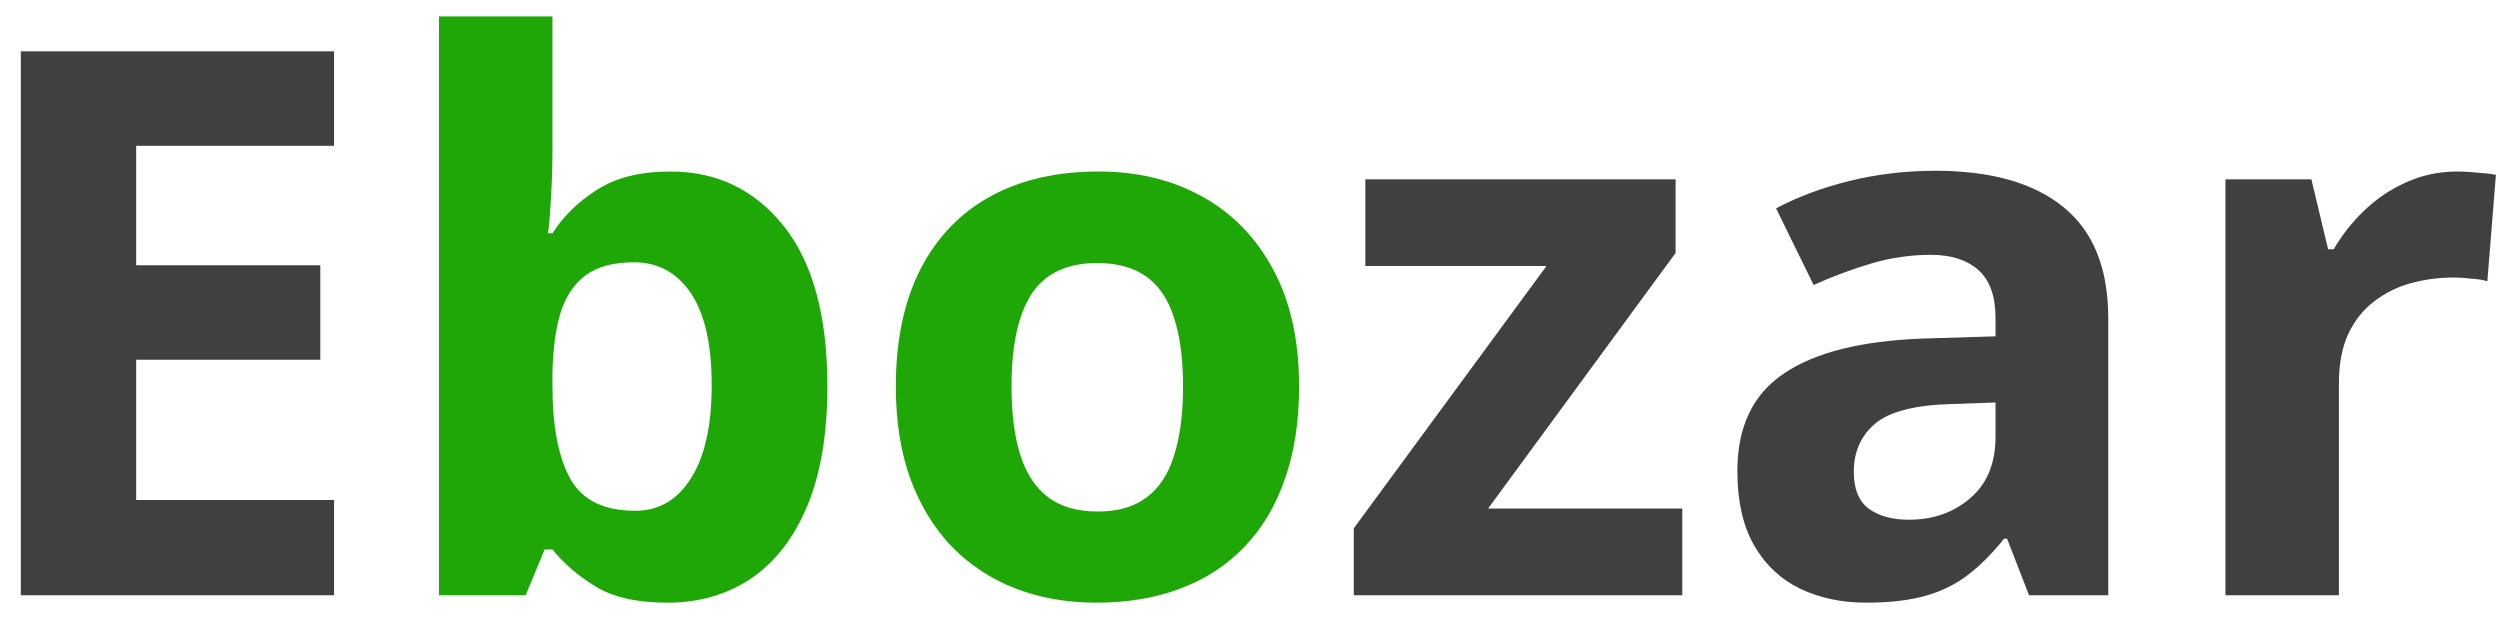 <svg width="105" height="26" viewBox="0 0 105 26" fill="none" xmlns="http://www.w3.org/2000/svg">
<path d="M14.031 25H0.875V2.156H14.031V6.125H5.719V11.141H13.453V15.109H5.719V21H14.031V25ZM70.656 25H56.859V22.188L64.953 11.172H57.344V7.531H70.375V10.625L62.5 21.359H70.656V25ZM81.281 7.172C83.625 7.172 85.422 7.682 86.672 8.703C87.922 9.724 88.547 11.276 88.547 13.359V25H85.219L84.297 22.625H84.172C83.672 23.25 83.162 23.76 82.641 24.156C82.12 24.552 81.521 24.844 80.844 25.031C80.167 25.219 79.344 25.312 78.375 25.312C77.344 25.312 76.417 25.115 75.594 24.719C74.781 24.323 74.141 23.719 73.672 22.906C73.203 22.083 72.969 21.042 72.969 19.781C72.969 17.927 73.62 16.562 74.922 15.688C76.224 14.802 78.177 14.312 80.781 14.219L83.812 14.125V13.359C83.812 12.443 83.573 11.771 83.094 11.344C82.615 10.917 81.948 10.703 81.094 10.703C80.25 10.703 79.422 10.823 78.609 11.062C77.797 11.302 76.984 11.604 76.172 11.969L74.594 8.75C75.521 8.26 76.557 7.875 77.703 7.594C78.859 7.312 80.052 7.172 81.281 7.172ZM83.812 16.906L81.969 16.969C80.427 17.01 79.354 17.287 78.75 17.797C78.156 18.307 77.859 18.979 77.859 19.812C77.859 20.542 78.073 21.062 78.5 21.375C78.927 21.677 79.484 21.828 80.172 21.828C81.193 21.828 82.052 21.526 82.75 20.922C83.458 20.318 83.812 19.458 83.812 18.344V16.906ZM103.219 7.203C103.458 7.203 103.734 7.219 104.047 7.25C104.37 7.271 104.63 7.302 104.828 7.344L104.469 11.812C104.312 11.76 104.089 11.724 103.797 11.703C103.516 11.672 103.271 11.656 103.062 11.656C102.448 11.656 101.849 11.734 101.266 11.891C100.693 12.047 100.177 12.302 99.719 12.656C99.26 13 98.896 13.458 98.625 14.031C98.365 14.594 98.234 15.287 98.234 16.109V25H93.469V7.531H97.078L97.781 10.469H98.016C98.359 9.875 98.787 9.333 99.297 8.844C99.818 8.344 100.406 7.948 101.062 7.656C101.729 7.354 102.448 7.203 103.219 7.203Z" fill="#404040"/>
<path d="M23.203 0.688V6.344C23.203 7 23.182 7.651 23.141 8.297C23.109 8.943 23.068 9.443 23.016 9.797H23.203C23.662 9.078 24.287 8.469 25.078 7.969C25.87 7.458 26.896 7.203 28.156 7.203C30.115 7.203 31.703 7.969 32.922 9.5C34.141 11.031 34.75 13.276 34.75 16.234C34.75 18.224 34.469 19.896 33.906 21.25C33.344 22.594 32.557 23.609 31.547 24.297C30.537 24.974 29.365 25.312 28.031 25.312C26.75 25.312 25.74 25.083 25 24.625C24.26 24.167 23.662 23.651 23.203 23.078H22.875L22.078 25H18.438V0.688H23.203ZM26.625 11.016C25.792 11.016 25.13 11.188 24.641 11.531C24.151 11.875 23.792 12.391 23.562 13.078C23.344 13.766 23.224 14.635 23.203 15.688V16.203C23.203 17.901 23.453 19.203 23.953 20.109C24.453 21.005 25.365 21.453 26.688 21.453C27.667 21.453 28.443 21 29.016 20.094C29.599 19.188 29.891 17.88 29.891 16.172C29.891 14.463 29.599 13.177 29.016 12.312C28.432 11.448 27.635 11.016 26.625 11.016ZM54.562 16.234C54.562 17.693 54.365 18.984 53.969 20.109C53.583 21.234 53.016 22.188 52.266 22.969C51.526 23.74 50.63 24.323 49.578 24.719C48.536 25.115 47.359 25.312 46.047 25.312C44.818 25.312 43.688 25.115 42.656 24.719C41.635 24.323 40.745 23.74 39.984 22.969C39.234 22.188 38.651 21.234 38.234 20.109C37.828 18.984 37.625 17.693 37.625 16.234C37.625 14.297 37.969 12.656 38.656 11.312C39.344 9.969 40.323 8.948 41.594 8.25C42.865 7.552 44.38 7.203 46.141 7.203C47.776 7.203 49.224 7.552 50.484 8.25C51.755 8.948 52.75 9.969 53.469 11.312C54.198 12.656 54.562 14.297 54.562 16.234ZM42.484 16.234C42.484 17.38 42.609 18.344 42.859 19.125C43.109 19.906 43.5 20.495 44.031 20.891C44.562 21.287 45.255 21.484 46.109 21.484C46.953 21.484 47.635 21.287 48.156 20.891C48.688 20.495 49.073 19.906 49.312 19.125C49.562 18.344 49.688 17.38 49.688 16.234C49.688 15.078 49.562 14.12 49.312 13.359C49.073 12.588 48.688 12.01 48.156 11.625C47.625 11.24 46.932 11.047 46.078 11.047C44.818 11.047 43.901 11.479 43.328 12.344C42.766 13.208 42.484 14.505 42.484 16.234Z" fill="#1EA707"/>
</svg>
